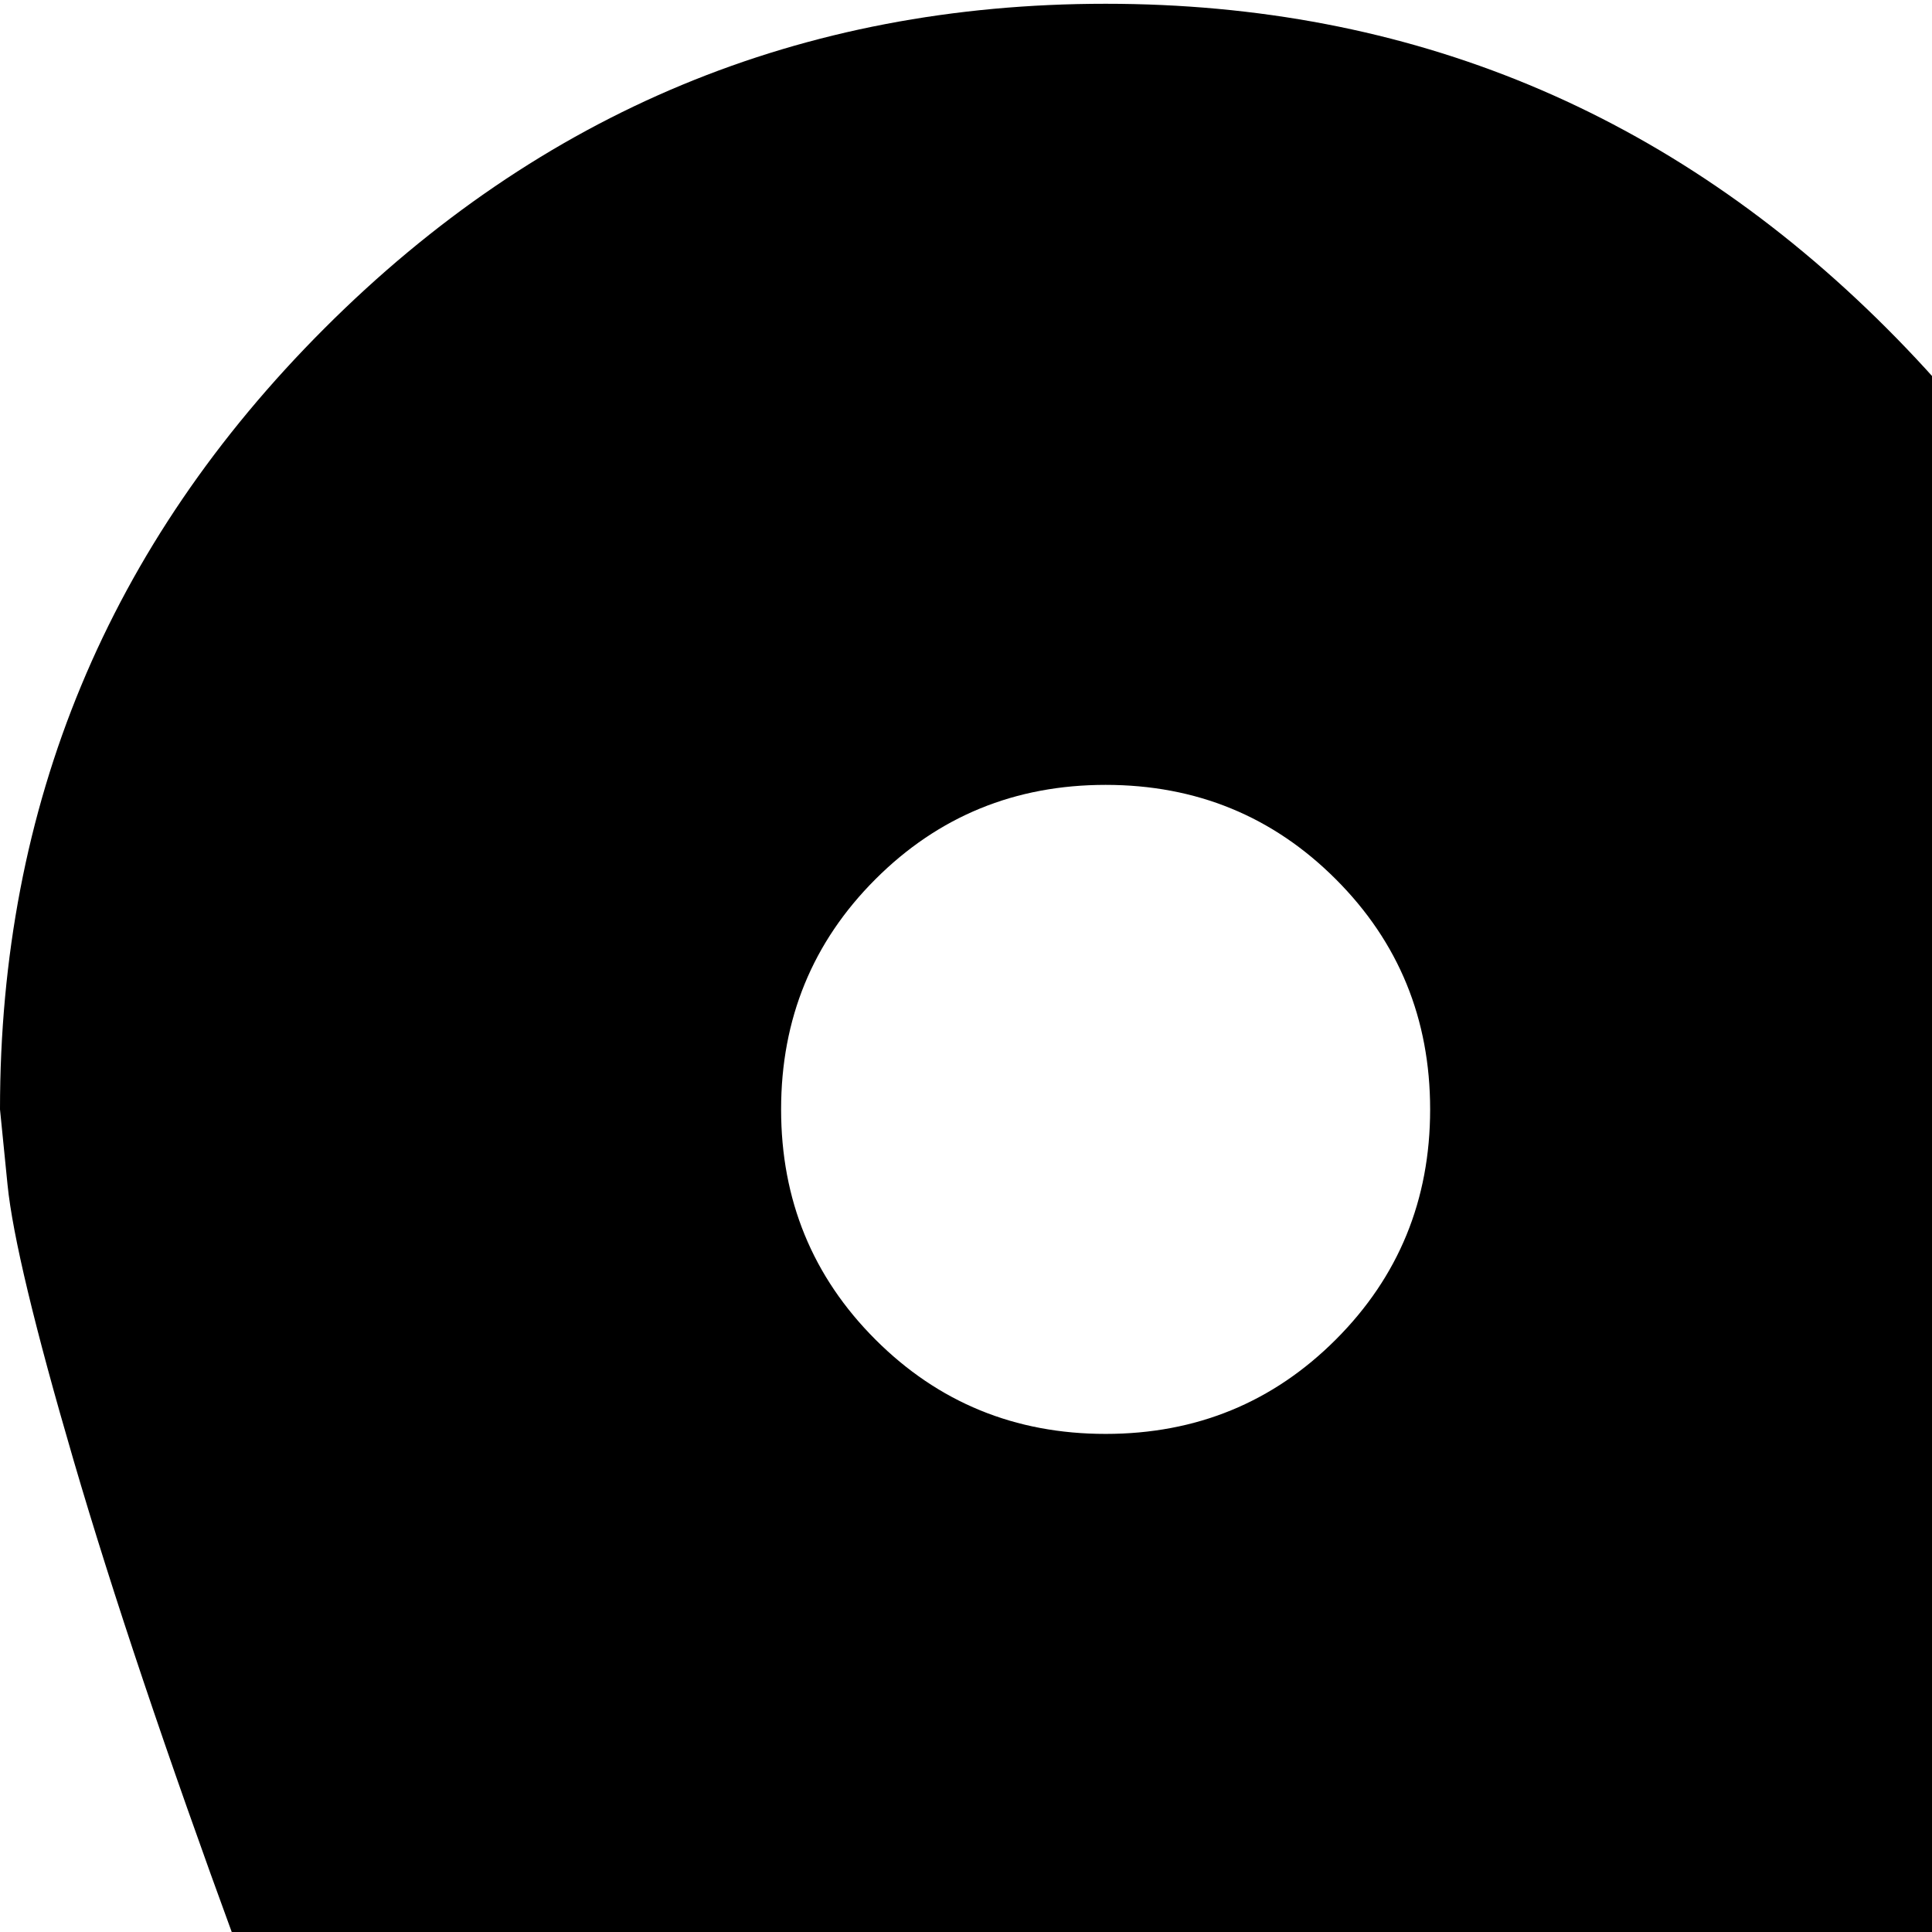 <svg xmlns="http://www.w3.org/2000/svg" version="1.1" viewBox="0 0 512 512" fill="currentColor"><path fill="currentColor" d="M586 294q0 7-1.5 21T567 386.5t-43.5 130t-88 202T293 1001q-82-153-142.5-282t-88-204t-43-128T2 314l-2-20Q0 173 86 87T293 1t207 86t86 207m-207 0q0-36-25-61t-61-25t-61 25t-25 61t25 61t61 25t61-25t25-61"/></svg>